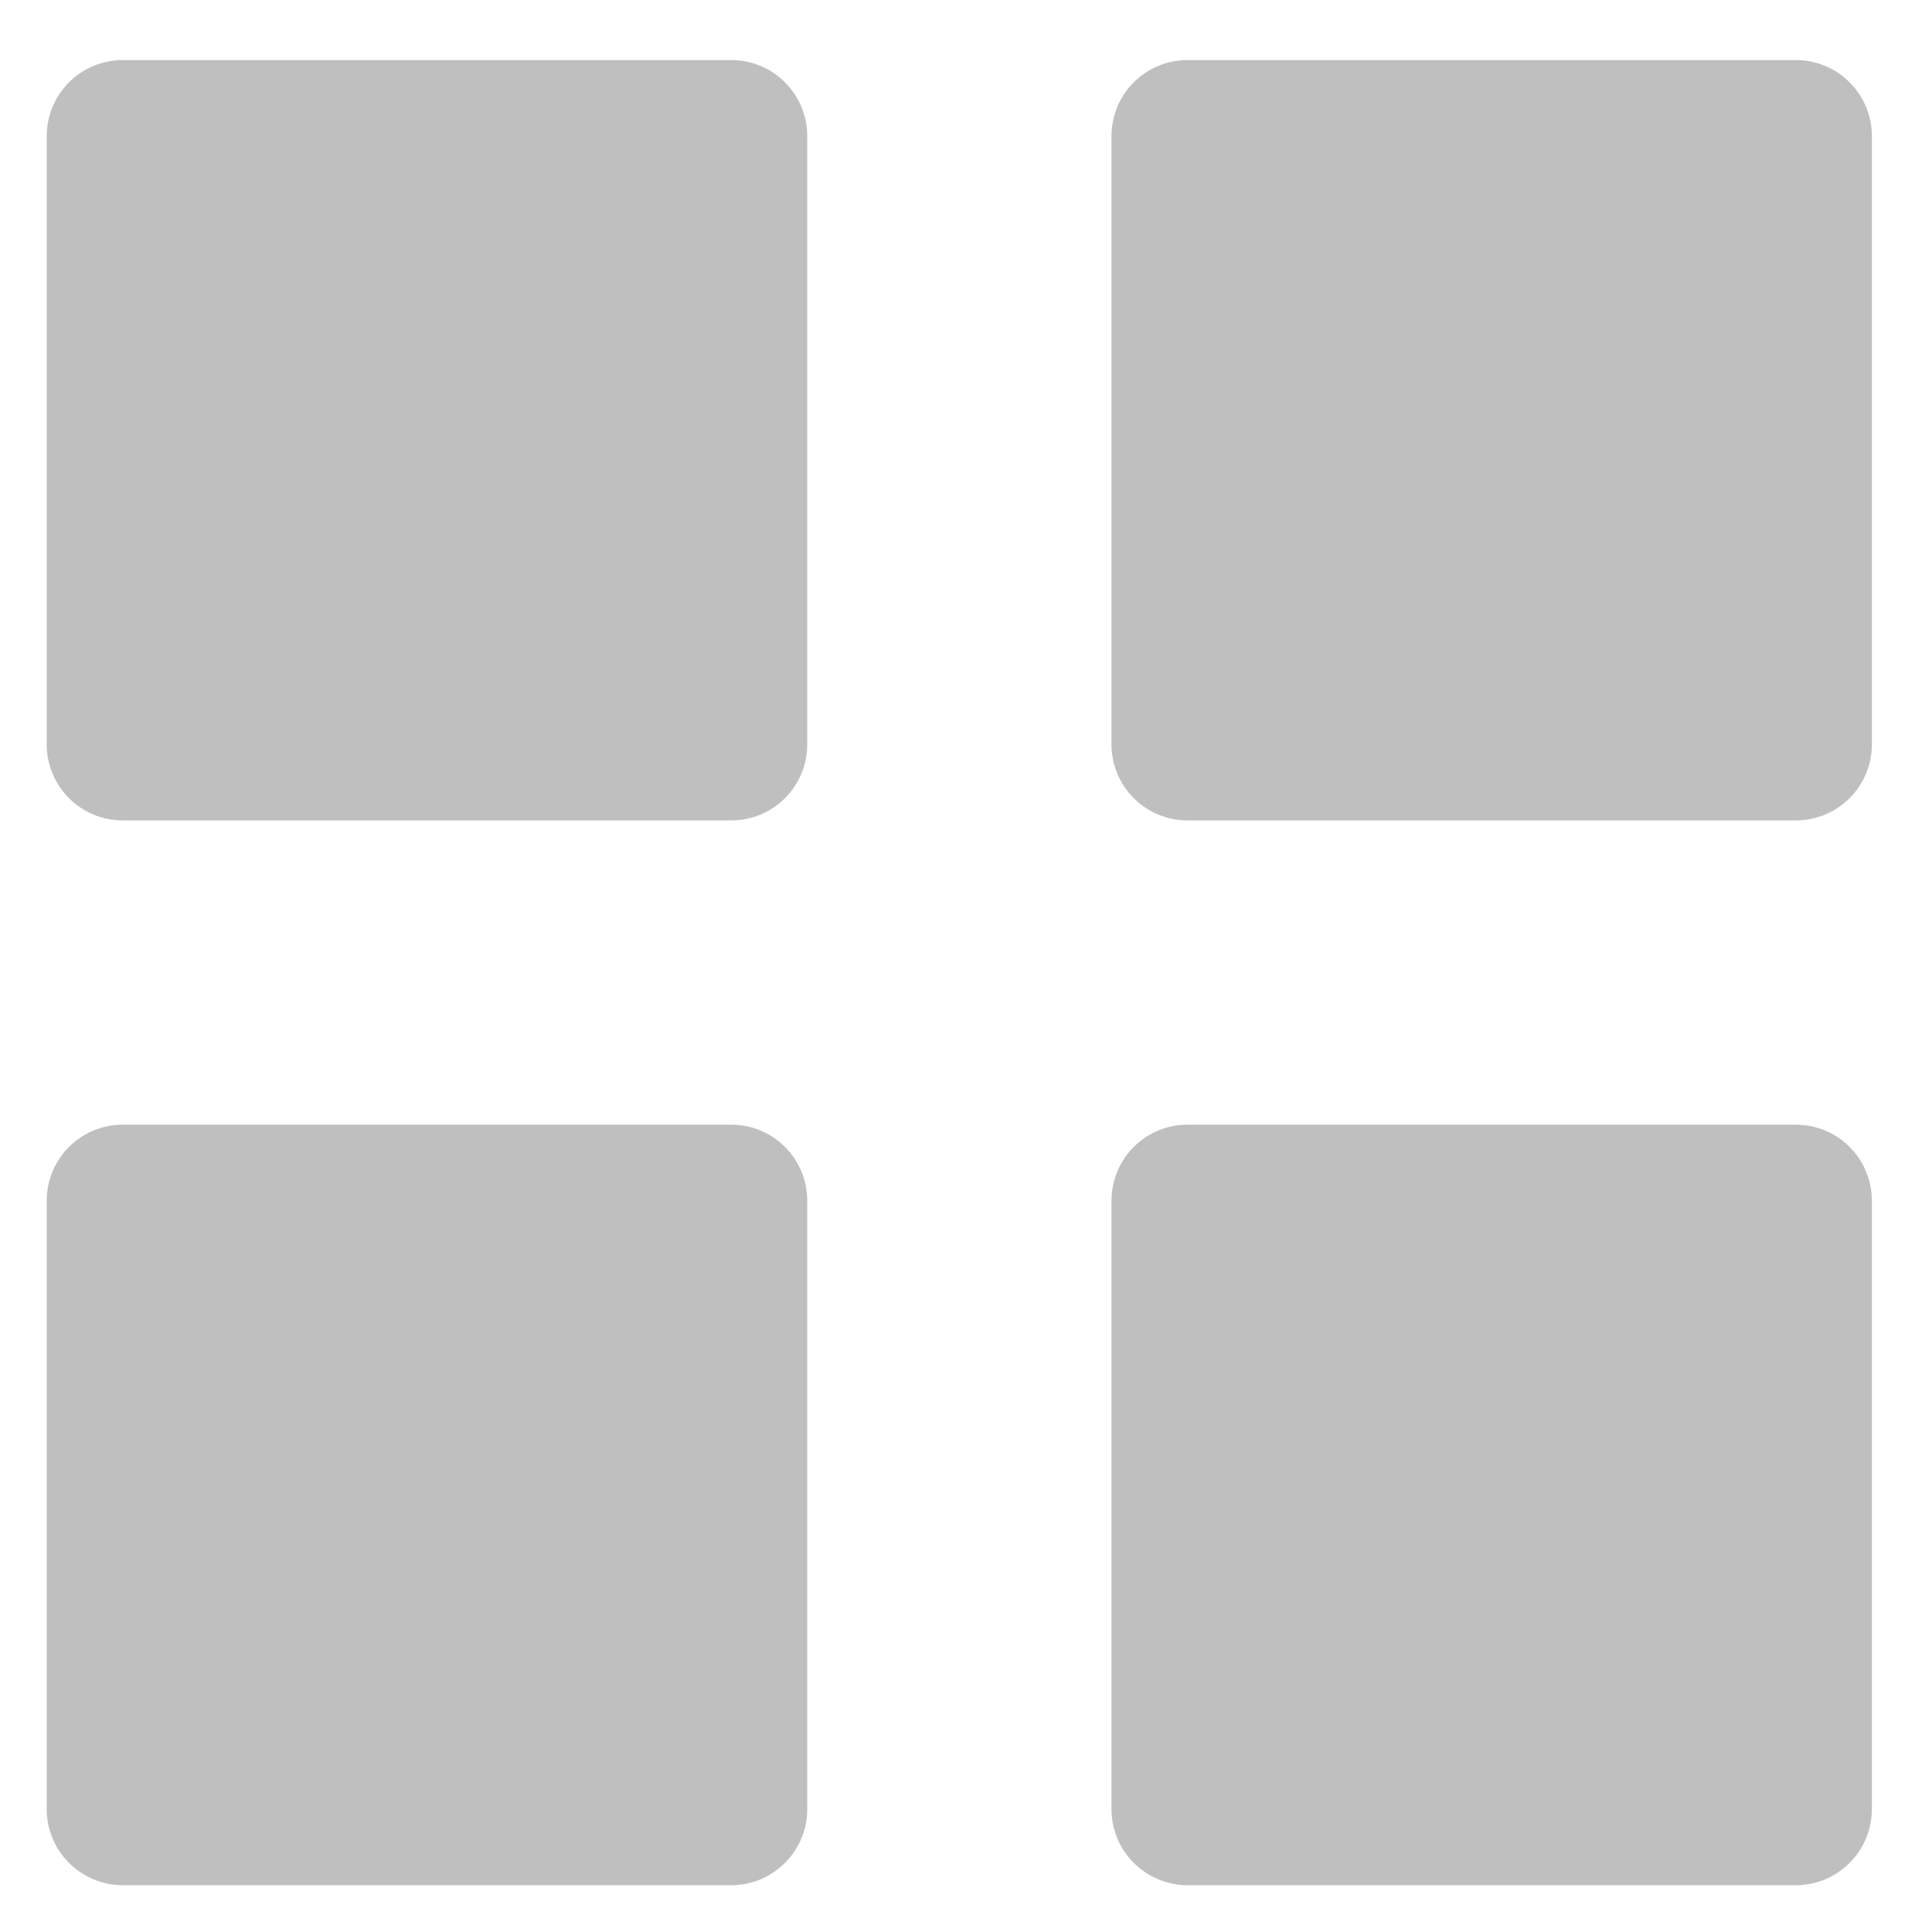 <svg width="23" height="23" viewBox="0 0 23 23" fill="none" xmlns="http://www.w3.org/2000/svg">
<path d="M1.462 9.767C1.221 9.767 0.991 9.672 0.821 9.502C0.652 9.332 0.556 9.102 0.556 8.862V1.62C0.556 1.38 0.652 1.15 0.821 0.98C0.991 0.81 1.221 0.715 1.462 0.715H8.705C8.945 0.715 9.175 0.81 9.345 0.98C9.515 1.15 9.61 1.38 9.61 1.62V8.862C9.61 9.102 9.515 9.332 9.345 9.502C9.175 9.672 8.945 9.767 8.705 9.767H1.462ZM14.137 9.767C13.897 9.767 13.667 9.672 13.497 9.502C13.327 9.332 13.232 9.102 13.232 8.862V1.62C13.232 1.38 13.327 1.15 13.497 0.98C13.667 0.81 13.897 0.715 14.137 0.715H21.379C21.619 0.715 21.849 0.81 22.019 0.98C22.189 1.15 22.284 1.38 22.284 1.62V8.862C22.284 9.102 22.189 9.332 22.019 9.502C21.849 9.672 21.619 9.767 21.379 9.767H14.137ZM1.462 22.443C1.221 22.443 0.991 22.347 0.821 22.177C0.652 22.008 0.556 21.777 0.556 21.537V14.294C0.556 14.054 0.652 13.824 0.821 13.654C0.991 13.484 1.221 13.389 1.462 13.389H8.705C8.945 13.389 9.175 13.484 9.345 13.654C9.515 13.824 9.61 14.054 9.61 14.294V21.537C9.61 21.777 9.515 22.008 9.345 22.177C9.175 22.347 8.945 22.443 8.705 22.443H1.462ZM14.137 22.443C13.897 22.443 13.667 22.347 13.497 22.177C13.327 22.008 13.232 21.777 13.232 21.537V14.294C13.232 14.054 13.327 13.824 13.497 13.654C13.667 13.484 13.897 13.389 14.137 13.389H21.379C21.619 13.389 21.849 13.484 22.019 13.654C22.189 13.824 22.284 14.054 22.284 14.294V21.537C22.284 21.777 22.189 22.008 22.019 22.177C21.849 22.347 21.619 22.443 21.379 22.443H14.137Z" fill="#BFBFBF"/>
</svg>
